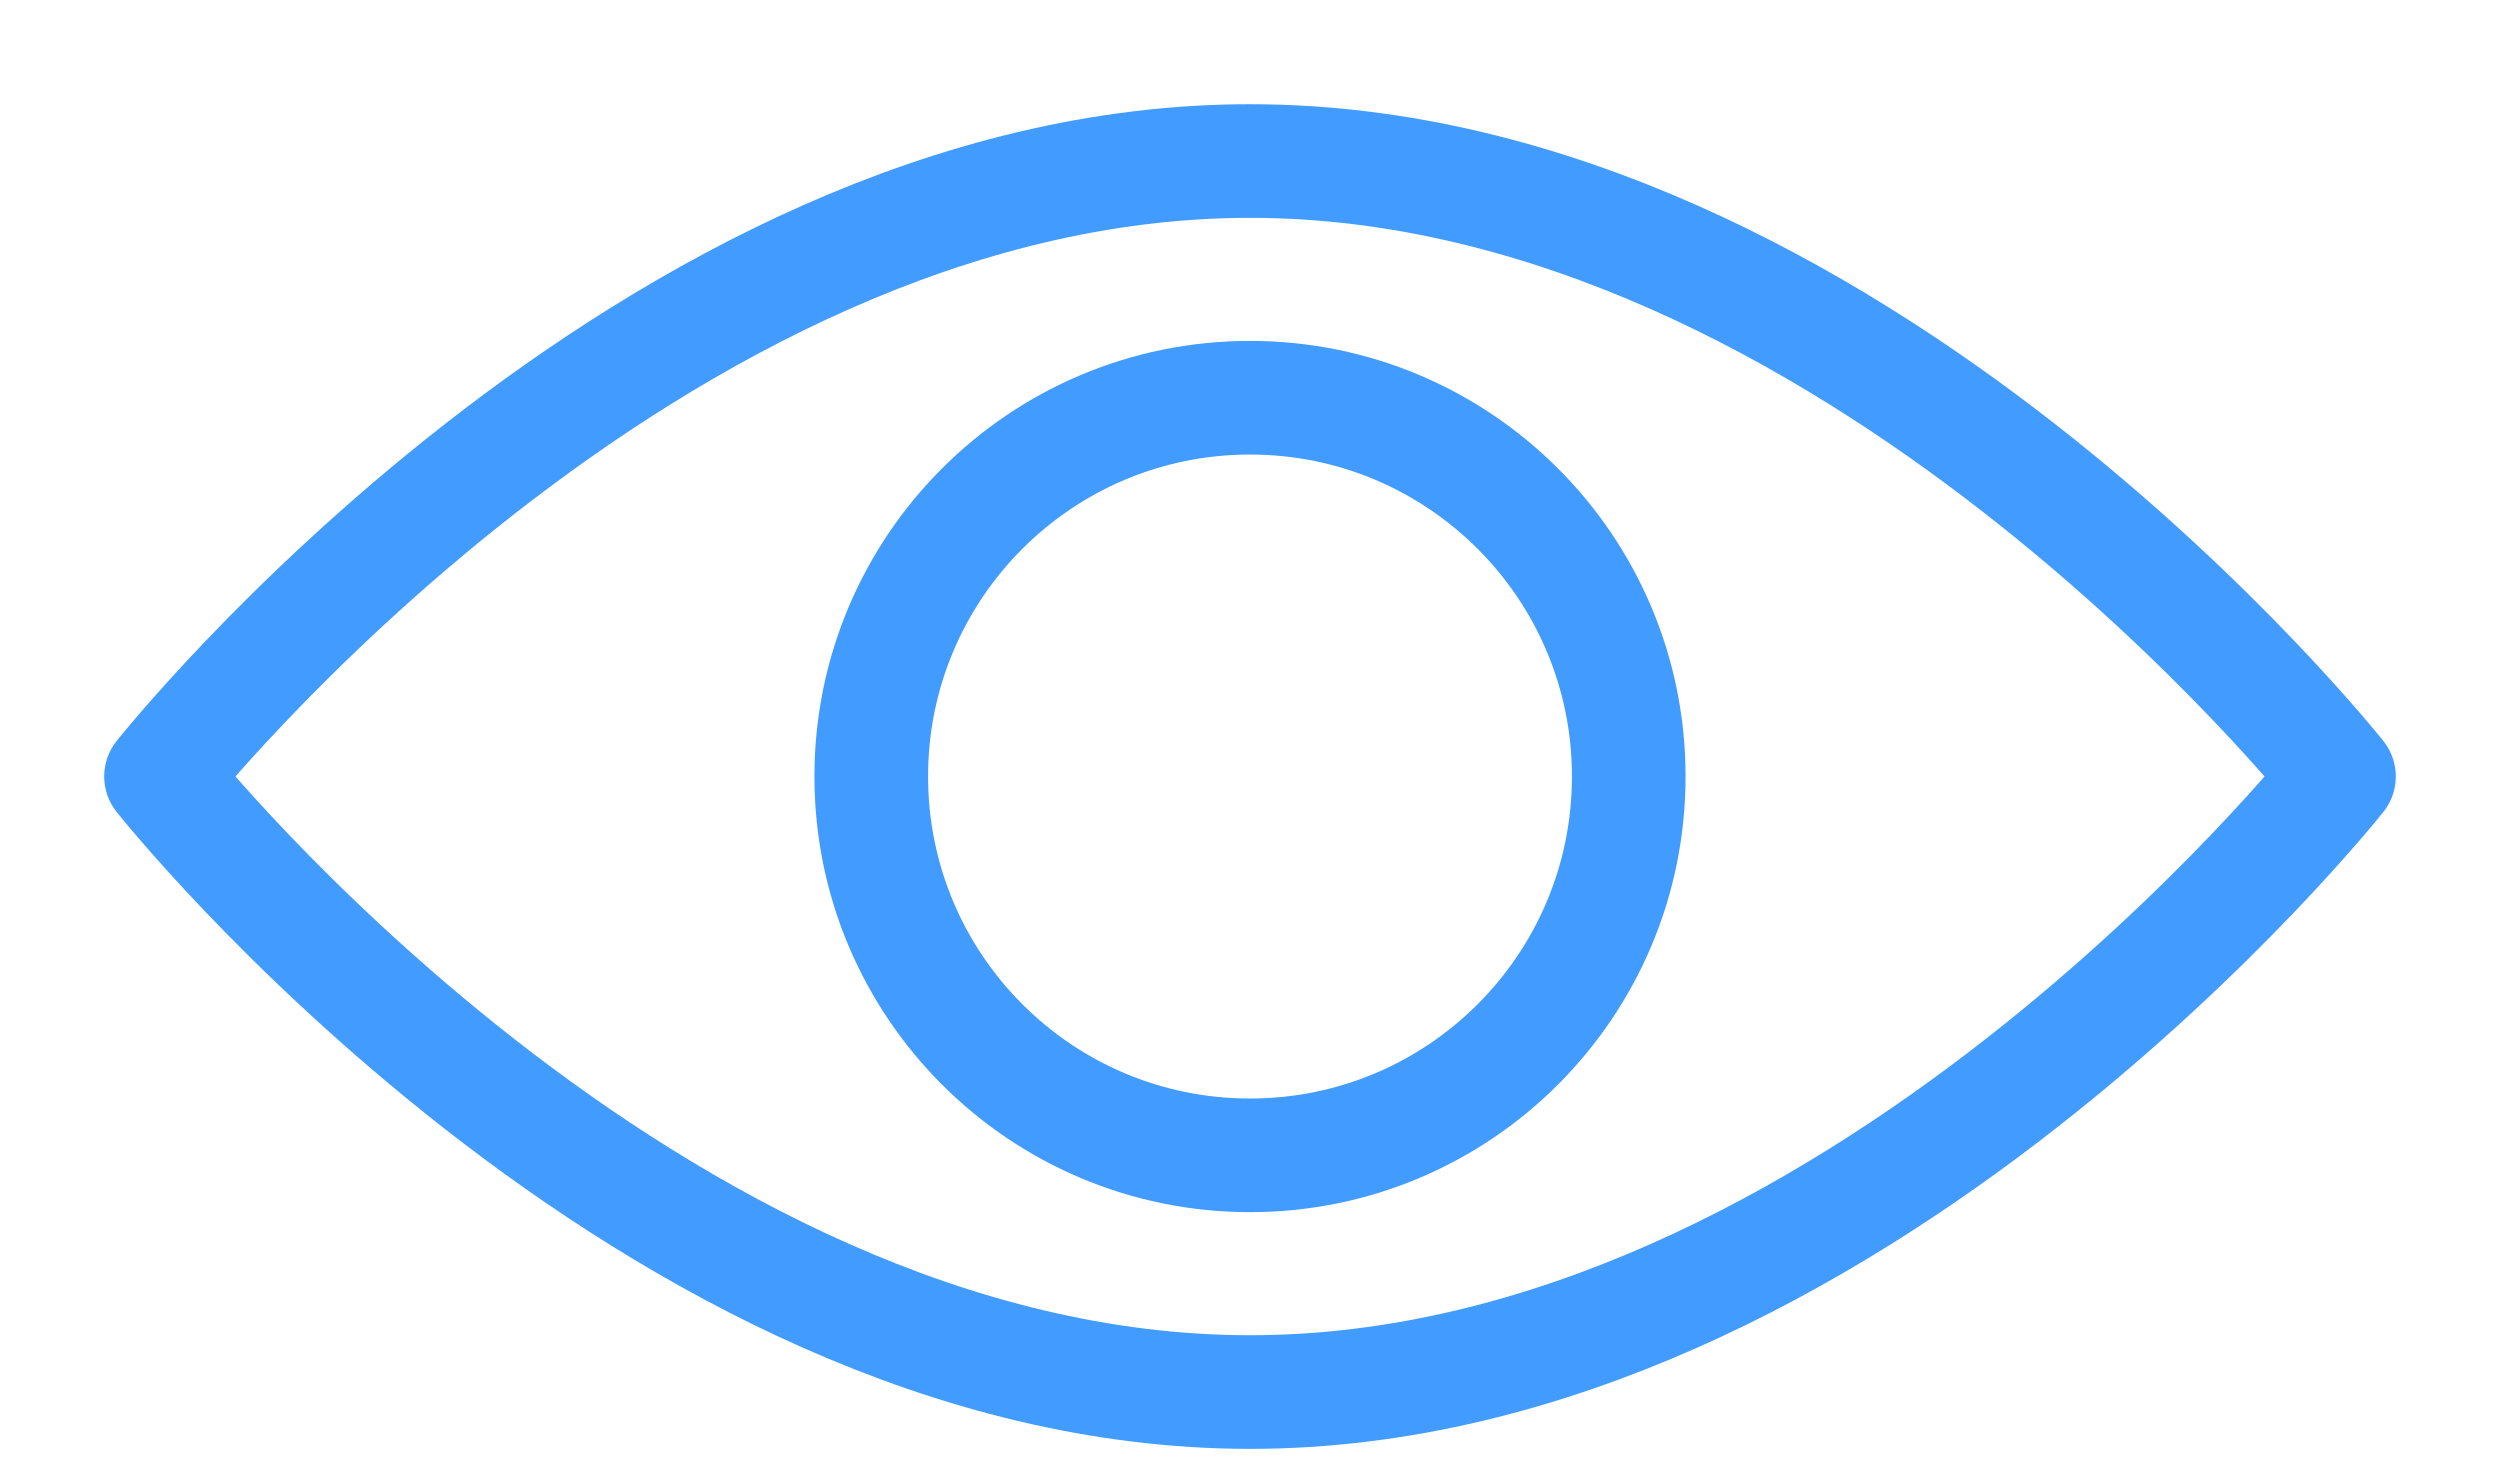 <?xml version="1.0" encoding="UTF-8" standalone="no"?>
<svg width="22px" height="13px" viewBox="0 0 22 13" version="1.1" xmlns="http://www.w3.org/2000/svg" xmlns:xlink="http://www.w3.org/1999/xlink" xmlns:sketch="http://www.bohemiancoding.com/sketch/ns">
    <!-- Generator: Sketch 3.4.2 (15857) - http://www.bohemiancoding.com/sketch -->
    <title>Stroke 148 + Stroke 149</title>
    <desc>Created with Sketch.</desc>
    <defs></defs>
    <g id="Page-1" stroke="none" stroke-width="1" fill="none" fill-rule="evenodd" sketch:type="MSPage">
        <g id="Program-Classes" sketch:type="MSArtboardGroup" transform="translate(-26, -101)" stroke-linecap="round" stroke="#429BFF" stroke-linejoin="round">
            <g id="Sidebar-Copy" sketch:type="MSLayerGroup">
                <g id="Sidebar/Programs" sketch:type="MSShapeGroup">
                    <g id="Nav" transform="translate(0, 62)">
                        <g id="Main" transform="translate(15, 24)">
                            <g id="Rectangle-90-+-Dashboard-+-Stroke-148-+-Stroke-149">
                                <g id="Stroke-148-+-Stroke-149" transform="translate(12, 16)">
                                    <path d="M19.583,5.833 C19.583,5.833 15.293,11.25 10,11.25 C4.707,11.25 0.417,5.833 0.417,5.833 C0.417,5.833 4.707,0.417 10,0.417 C15.293,0.417 19.583,5.833 19.583,5.833 L19.583,5.833 Z" id="Stroke-148"></path>
                                    <path d="M13.333,5.833 C13.333,7.675 11.841,9.167 10,9.167 C8.159,9.167 6.667,7.675 6.667,5.833 C6.667,3.992 8.159,2.5 10,2.5 C11.841,2.5 13.333,3.992 13.333,5.833 L13.333,5.833 Z" id="Stroke-149"></path>
                                </g>
                            </g>
                        </g>
                    </g>
                </g>
            </g>
        </g>
    </g>
</svg>